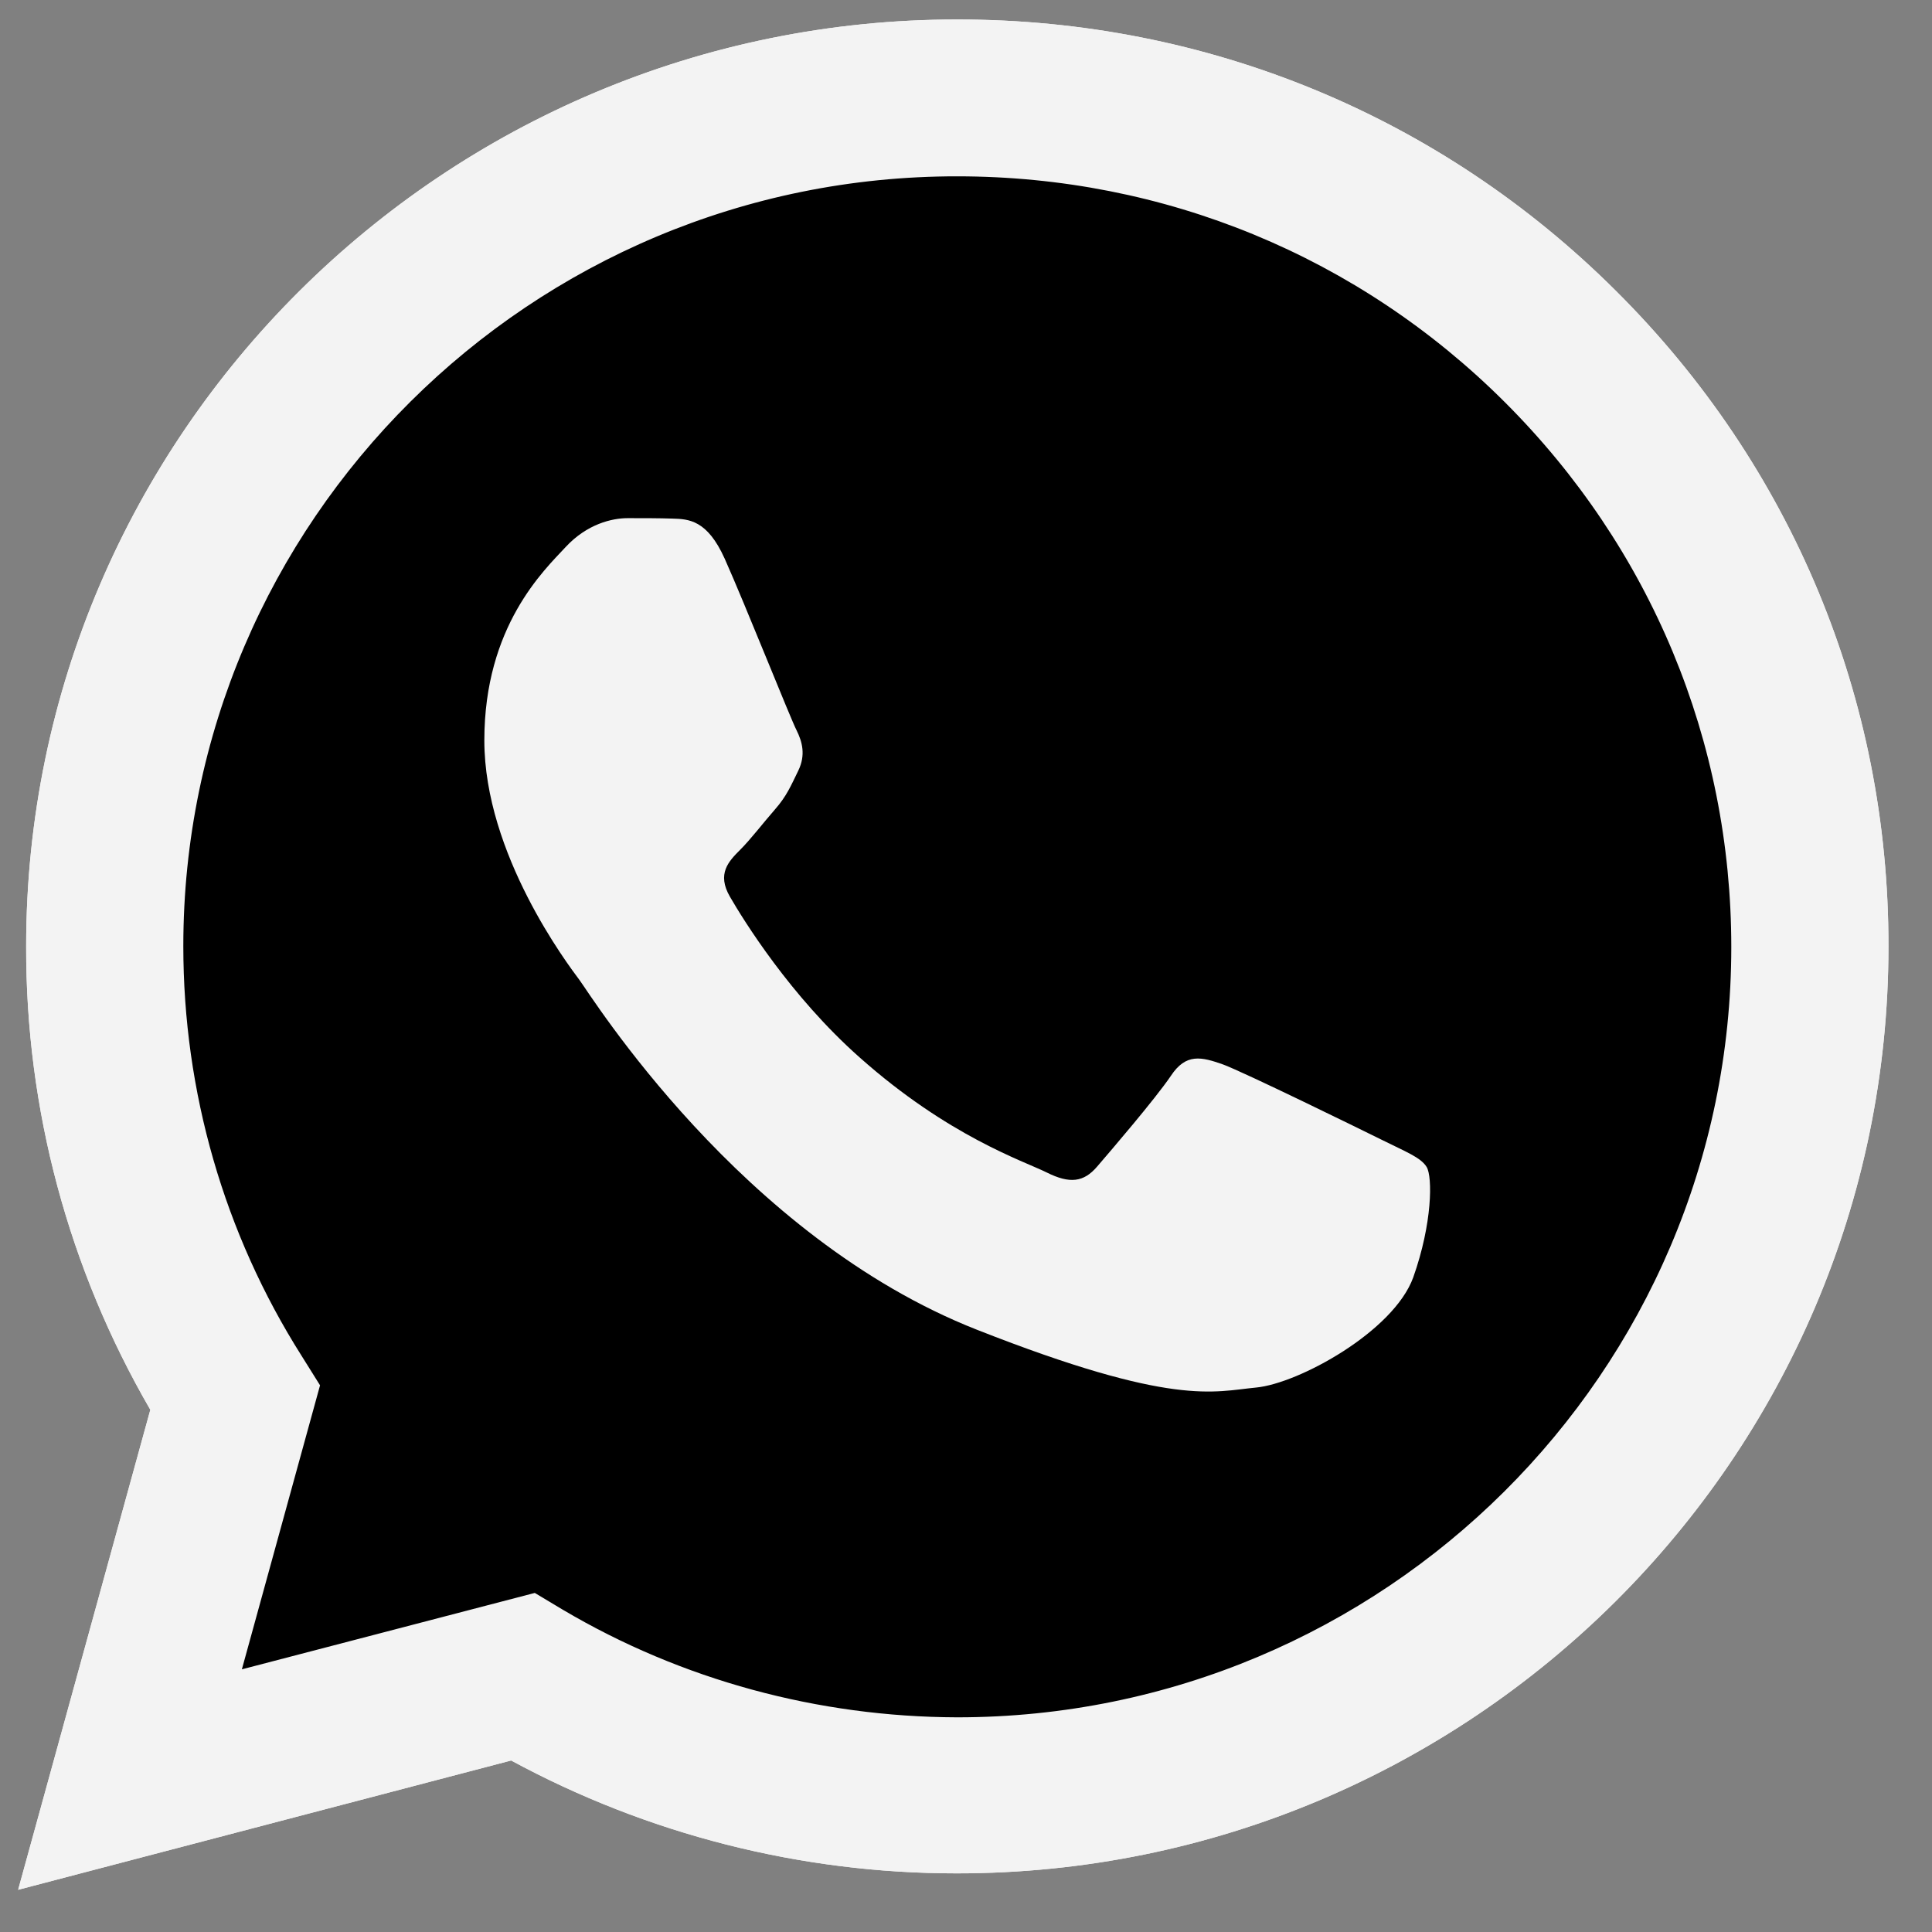 <svg width="26" height="26" viewBox="0 0 26 26" fill="none" xmlns="http://www.w3.org/2000/svg">
<rect x="0" y="0" width="26" height="26" fill="#808080" stroke="none"/>
<path d="M0.244 25.432L2.023 18.972C0.923 17.076 0.346 14.929 0.352 12.733C0.352 5.855 5.977 0.262 12.883 0.262C16.237 0.262 19.386 1.56 21.748 3.916C24.116 6.273 25.42 9.408 25.414 12.739C25.414 19.618 19.789 25.211 12.877 25.211H12.871C10.773 25.211 8.712 24.685 6.879 23.692L0.244 25.432ZM7.197 21.437L7.576 21.664C9.175 22.609 11.008 23.105 12.877 23.111H12.883C18.623 23.111 23.299 18.464 23.299 12.745C23.299 9.976 22.217 7.374 20.251 5.412C18.286 3.45 15.666 2.373 12.883 2.373C7.143 2.367 2.467 7.015 2.467 12.733C2.467 14.689 3.014 16.597 4.06 18.248L4.307 18.643L3.255 22.465L7.197 21.437Z" fill="#F3F3F3"/>
<path d="M0.682 24.995L2.401 18.757C1.337 16.932 0.779 14.857 0.779 12.739C0.785 6.1 6.212 0.698 12.883 0.698C16.122 0.698 19.158 1.954 21.441 4.227C23.725 6.5 24.981 9.527 24.981 12.745C24.981 19.385 19.548 24.786 12.883 24.786H12.877C10.852 24.786 8.862 24.278 7.095 23.321L0.682 24.995Z" fill="black"/>
<path d="M0.244 25.432L2.023 18.972C0.923 17.076 0.346 14.929 0.352 12.733C0.352 5.855 5.977 0.262 12.883 0.262C16.237 0.262 19.386 1.56 21.748 3.916C24.116 6.273 25.42 9.408 25.414 12.739C25.414 19.618 19.789 25.211 12.877 25.211H12.871C10.773 25.211 8.712 24.685 6.879 23.692L0.244 25.432ZM7.197 21.437L7.576 21.664C9.175 22.609 11.008 23.105 12.877 23.111H12.883C18.623 23.111 23.299 18.464 23.299 12.745C23.299 9.976 22.217 7.374 20.251 5.412C18.286 3.45 15.666 2.373 12.883 2.373C7.143 2.367 2.467 7.015 2.467 12.733C2.467 14.689 3.014 16.597 4.06 18.248L4.307 18.643L3.255 22.465L7.197 21.437Z" fill="#F3F3F3"/>
<path fill-rule="evenodd" clip-rule="evenodd" d="M9.752 7.517C9.517 6.997 9.271 6.985 9.048 6.979C8.868 6.973 8.658 6.973 8.447 6.973C8.237 6.973 7.9 7.051 7.612 7.362C7.323 7.673 6.518 8.427 6.518 9.964C6.518 11.495 7.642 12.979 7.798 13.188C7.954 13.397 9.968 16.645 13.147 17.895C15.792 18.936 16.333 18.727 16.904 18.673C17.475 18.619 18.755 17.919 19.019 17.19C19.278 16.46 19.278 15.838 19.2 15.706C19.121 15.575 18.911 15.497 18.599 15.341C18.286 15.186 16.747 14.432 16.459 14.325C16.17 14.223 15.96 14.169 15.756 14.48C15.545 14.791 14.944 15.491 14.764 15.7C14.584 15.91 14.397 15.934 14.085 15.778C13.772 15.623 12.763 15.293 11.567 14.229C10.635 13.403 10.004 12.38 9.824 12.069C9.643 11.758 9.806 11.591 9.962 11.435C10.1 11.298 10.274 11.07 10.431 10.891C10.587 10.712 10.641 10.58 10.743 10.371C10.845 10.161 10.797 9.982 10.719 9.826C10.641 9.677 10.028 8.134 9.752 7.517Z" fill="#F3F3F3"/>
</svg>
